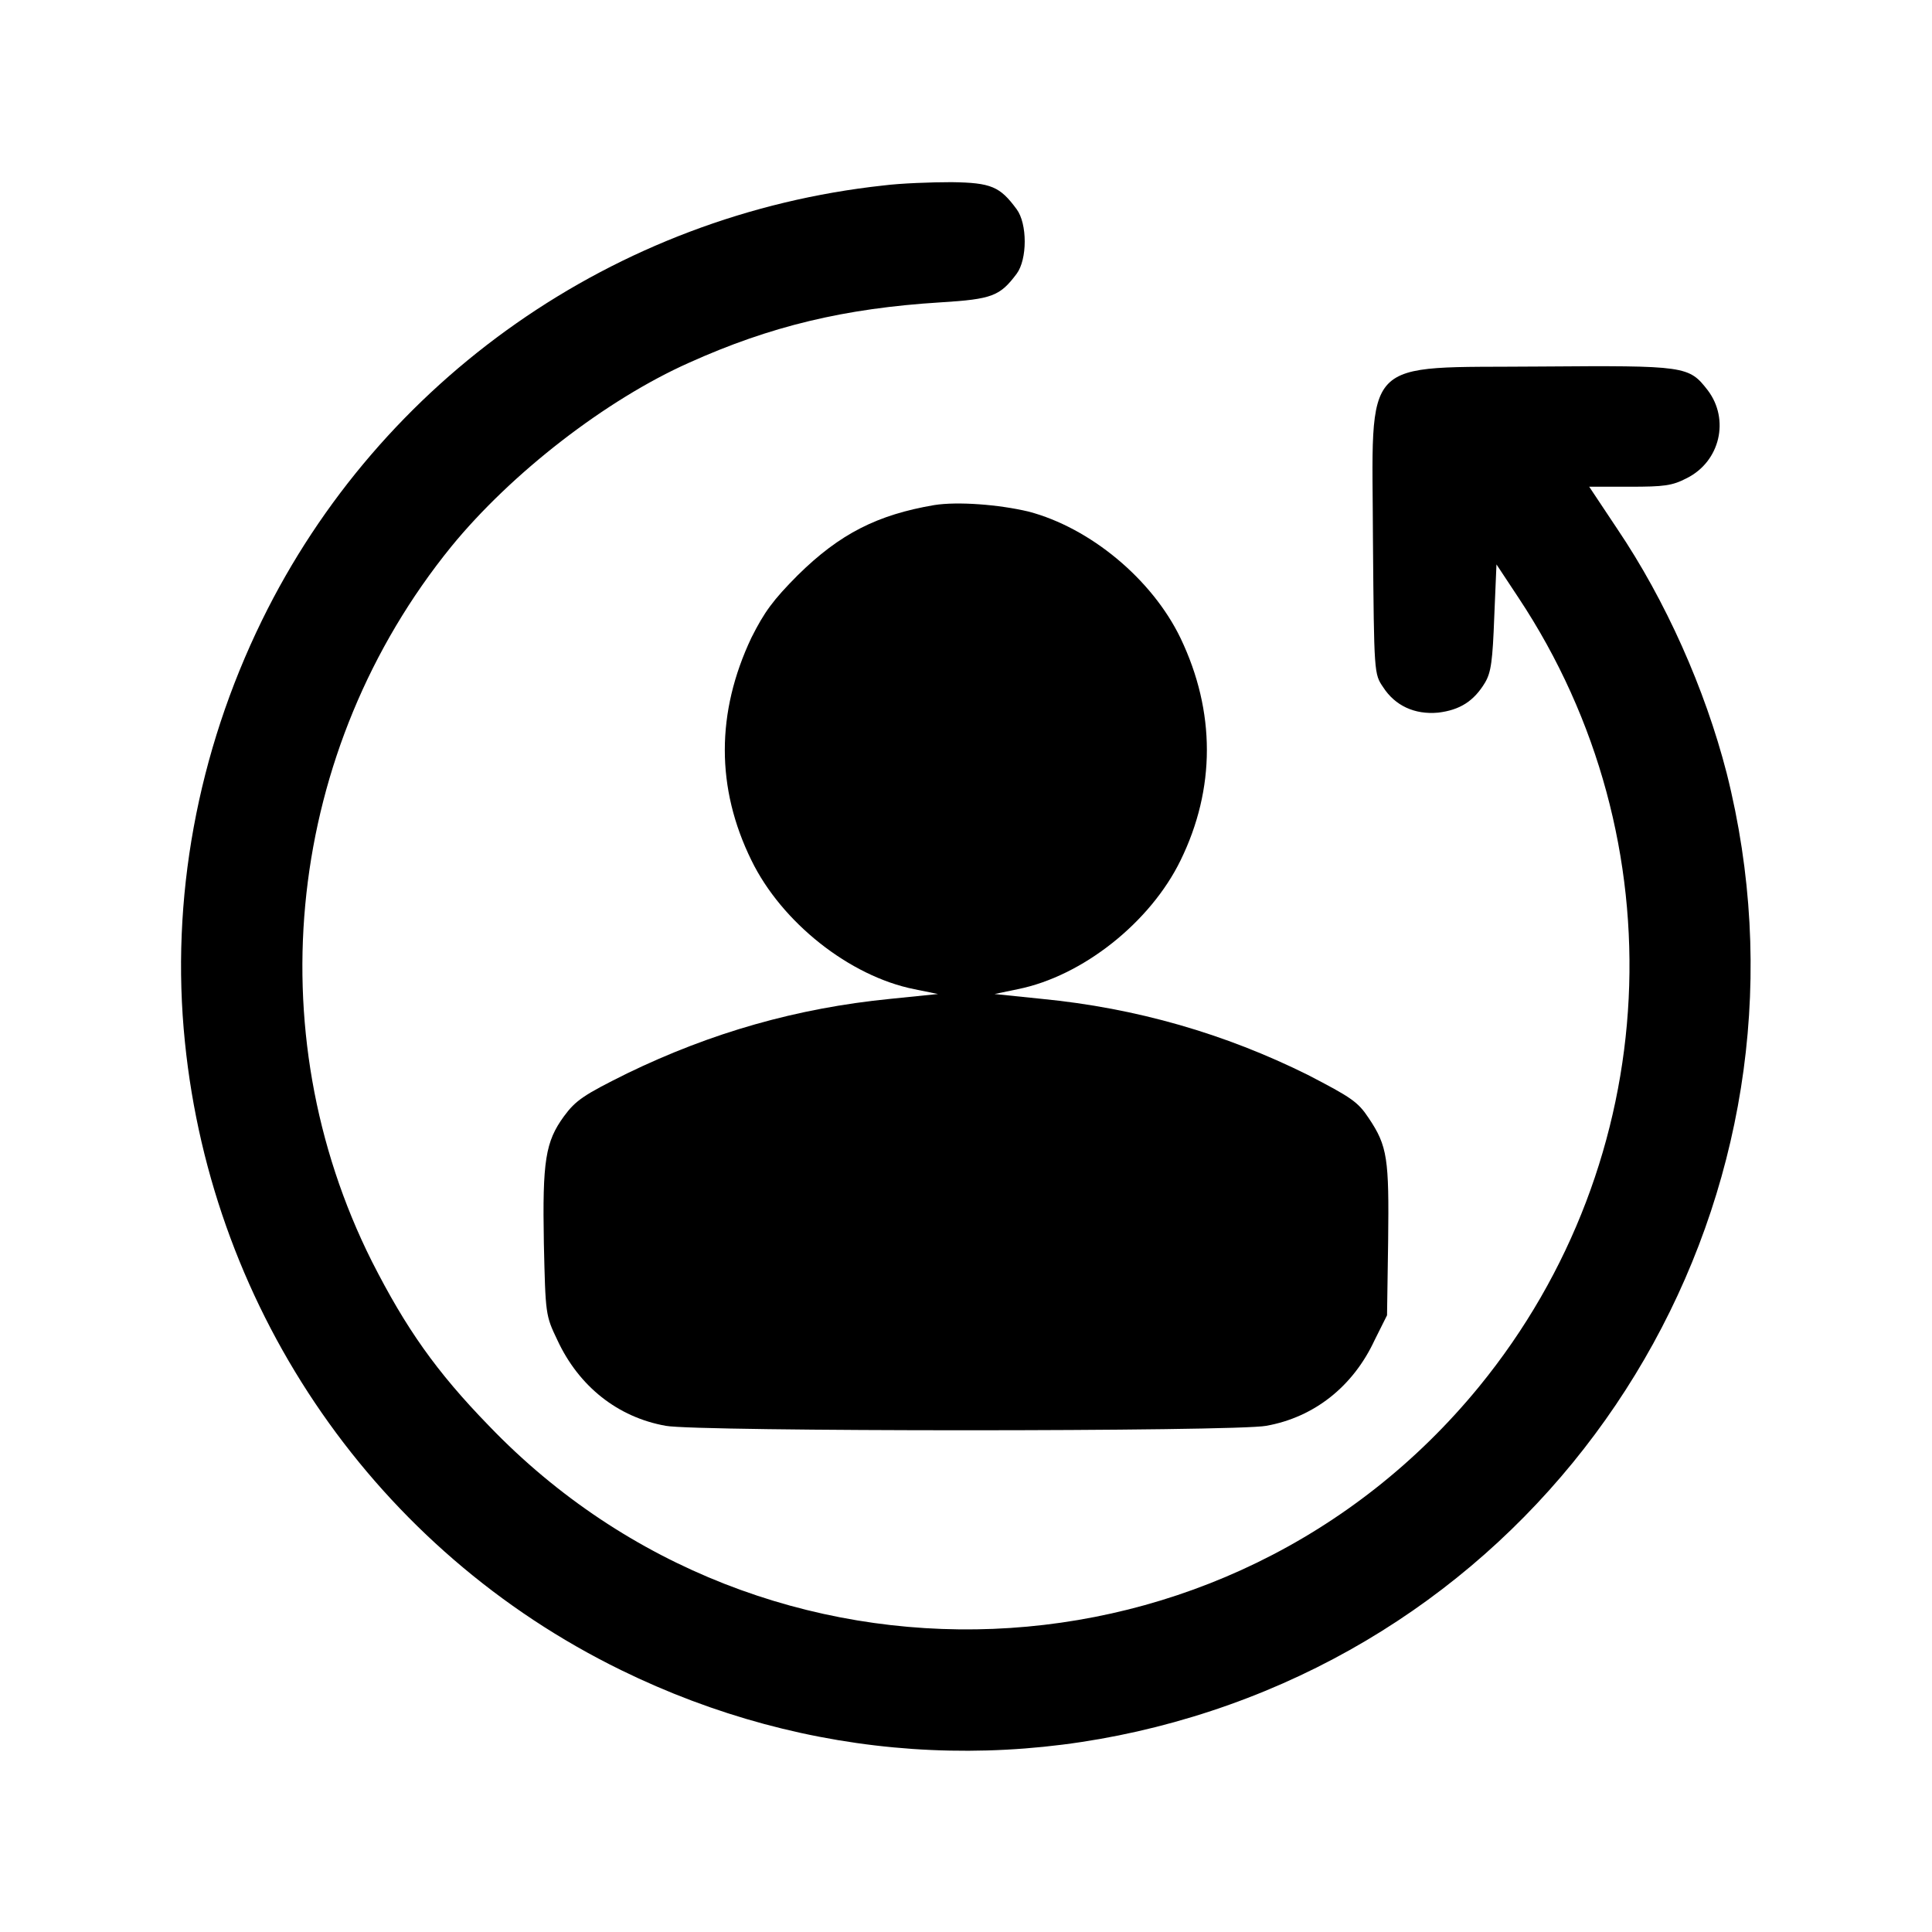 <?xml version="1.0" encoding="UTF-8"?>
<svg xmlns="http://www.w3.org/2000/svg" xmlns:xlink="http://www.w3.org/1999/xlink" width="14px" height="14px" viewBox="0 0 14 14" version="1.1">
<g id="surface1">
<path style=" stroke:none;fill-rule:nonzero;fill:rgb(0%,0%,0%);fill-opacity:1;" d="M 6.402 1.344 C 4.457 1.555 2.754 2.746 1.898 4.496 C 1.43 5.453 1.234 6.516 1.34 7.551 C 1.539 9.516 2.734 11.238 4.5 12.102 C 5.848 12.762 7.355 12.867 8.777 12.398 C 11.609 11.465 13.242 8.496 12.512 5.602 C 12.355 4.992 12.07 4.352 11.719 3.832 L 11.516 3.527 L 11.809 3.527 C 12.059 3.527 12.117 3.52 12.223 3.465 C 12.465 3.344 12.535 3.039 12.375 2.828 C 12.238 2.652 12.219 2.648 11.16 2.656 C 9.84 2.668 9.945 2.559 9.949 3.922 C 9.957 4.883 9.957 4.883 10.023 4.98 C 10.109 5.113 10.25 5.18 10.422 5.164 C 10.578 5.145 10.68 5.082 10.762 4.945 C 10.805 4.871 10.816 4.789 10.828 4.469 L 10.844 4.09 L 11.004 4.332 C 12.172 6.094 12.059 8.406 10.719 10.047 C 8.898 12.273 5.539 12.41 3.543 10.332 C 3.16 9.938 2.941 9.625 2.695 9.141 C 1.855 7.465 2.078 5.43 3.27 3.961 C 3.707 3.426 4.395 2.895 4.992 2.629 C 5.582 2.363 6.121 2.234 6.816 2.191 C 7.191 2.168 7.246 2.145 7.367 1.984 C 7.445 1.879 7.445 1.621 7.367 1.516 C 7.246 1.352 7.184 1.324 6.895 1.32 C 6.75 1.32 6.527 1.328 6.402 1.344 Z M 6.402 1.344 "/>
<path style=" stroke:none;fill-rule:nonzero;fill:rgb(0%,0%,0%);fill-opacity:1;" d="M 6.77 3.66 C 6.359 3.73 6.086 3.867 5.781 4.168 C 5.602 4.348 5.539 4.434 5.445 4.621 C 5.188 5.164 5.188 5.711 5.445 6.234 C 5.664 6.684 6.156 7.074 6.625 7.168 L 6.797 7.203 L 6.453 7.238 C 5.773 7.305 5.152 7.484 4.547 7.777 C 4.23 7.934 4.172 7.973 4.086 8.09 C 3.953 8.273 3.93 8.41 3.941 9.008 C 3.953 9.527 3.953 9.531 4.039 9.711 C 4.195 10.047 4.477 10.27 4.824 10.332 C 5.047 10.375 8.953 10.375 9.176 10.332 C 9.523 10.27 9.805 10.047 9.961 9.711 L 10.051 9.531 L 10.059 8.992 C 10.066 8.398 10.055 8.305 9.918 8.102 C 9.84 7.984 9.793 7.953 9.477 7.789 C 8.879 7.492 8.238 7.305 7.547 7.238 L 7.207 7.203 L 7.375 7.168 C 7.844 7.074 8.336 6.684 8.555 6.234 C 8.809 5.715 8.809 5.156 8.555 4.625 C 8.348 4.195 7.898 3.824 7.453 3.707 C 7.238 3.656 6.941 3.633 6.77 3.66 Z M 6.77 3.66 "/>
</g>
</svg>
